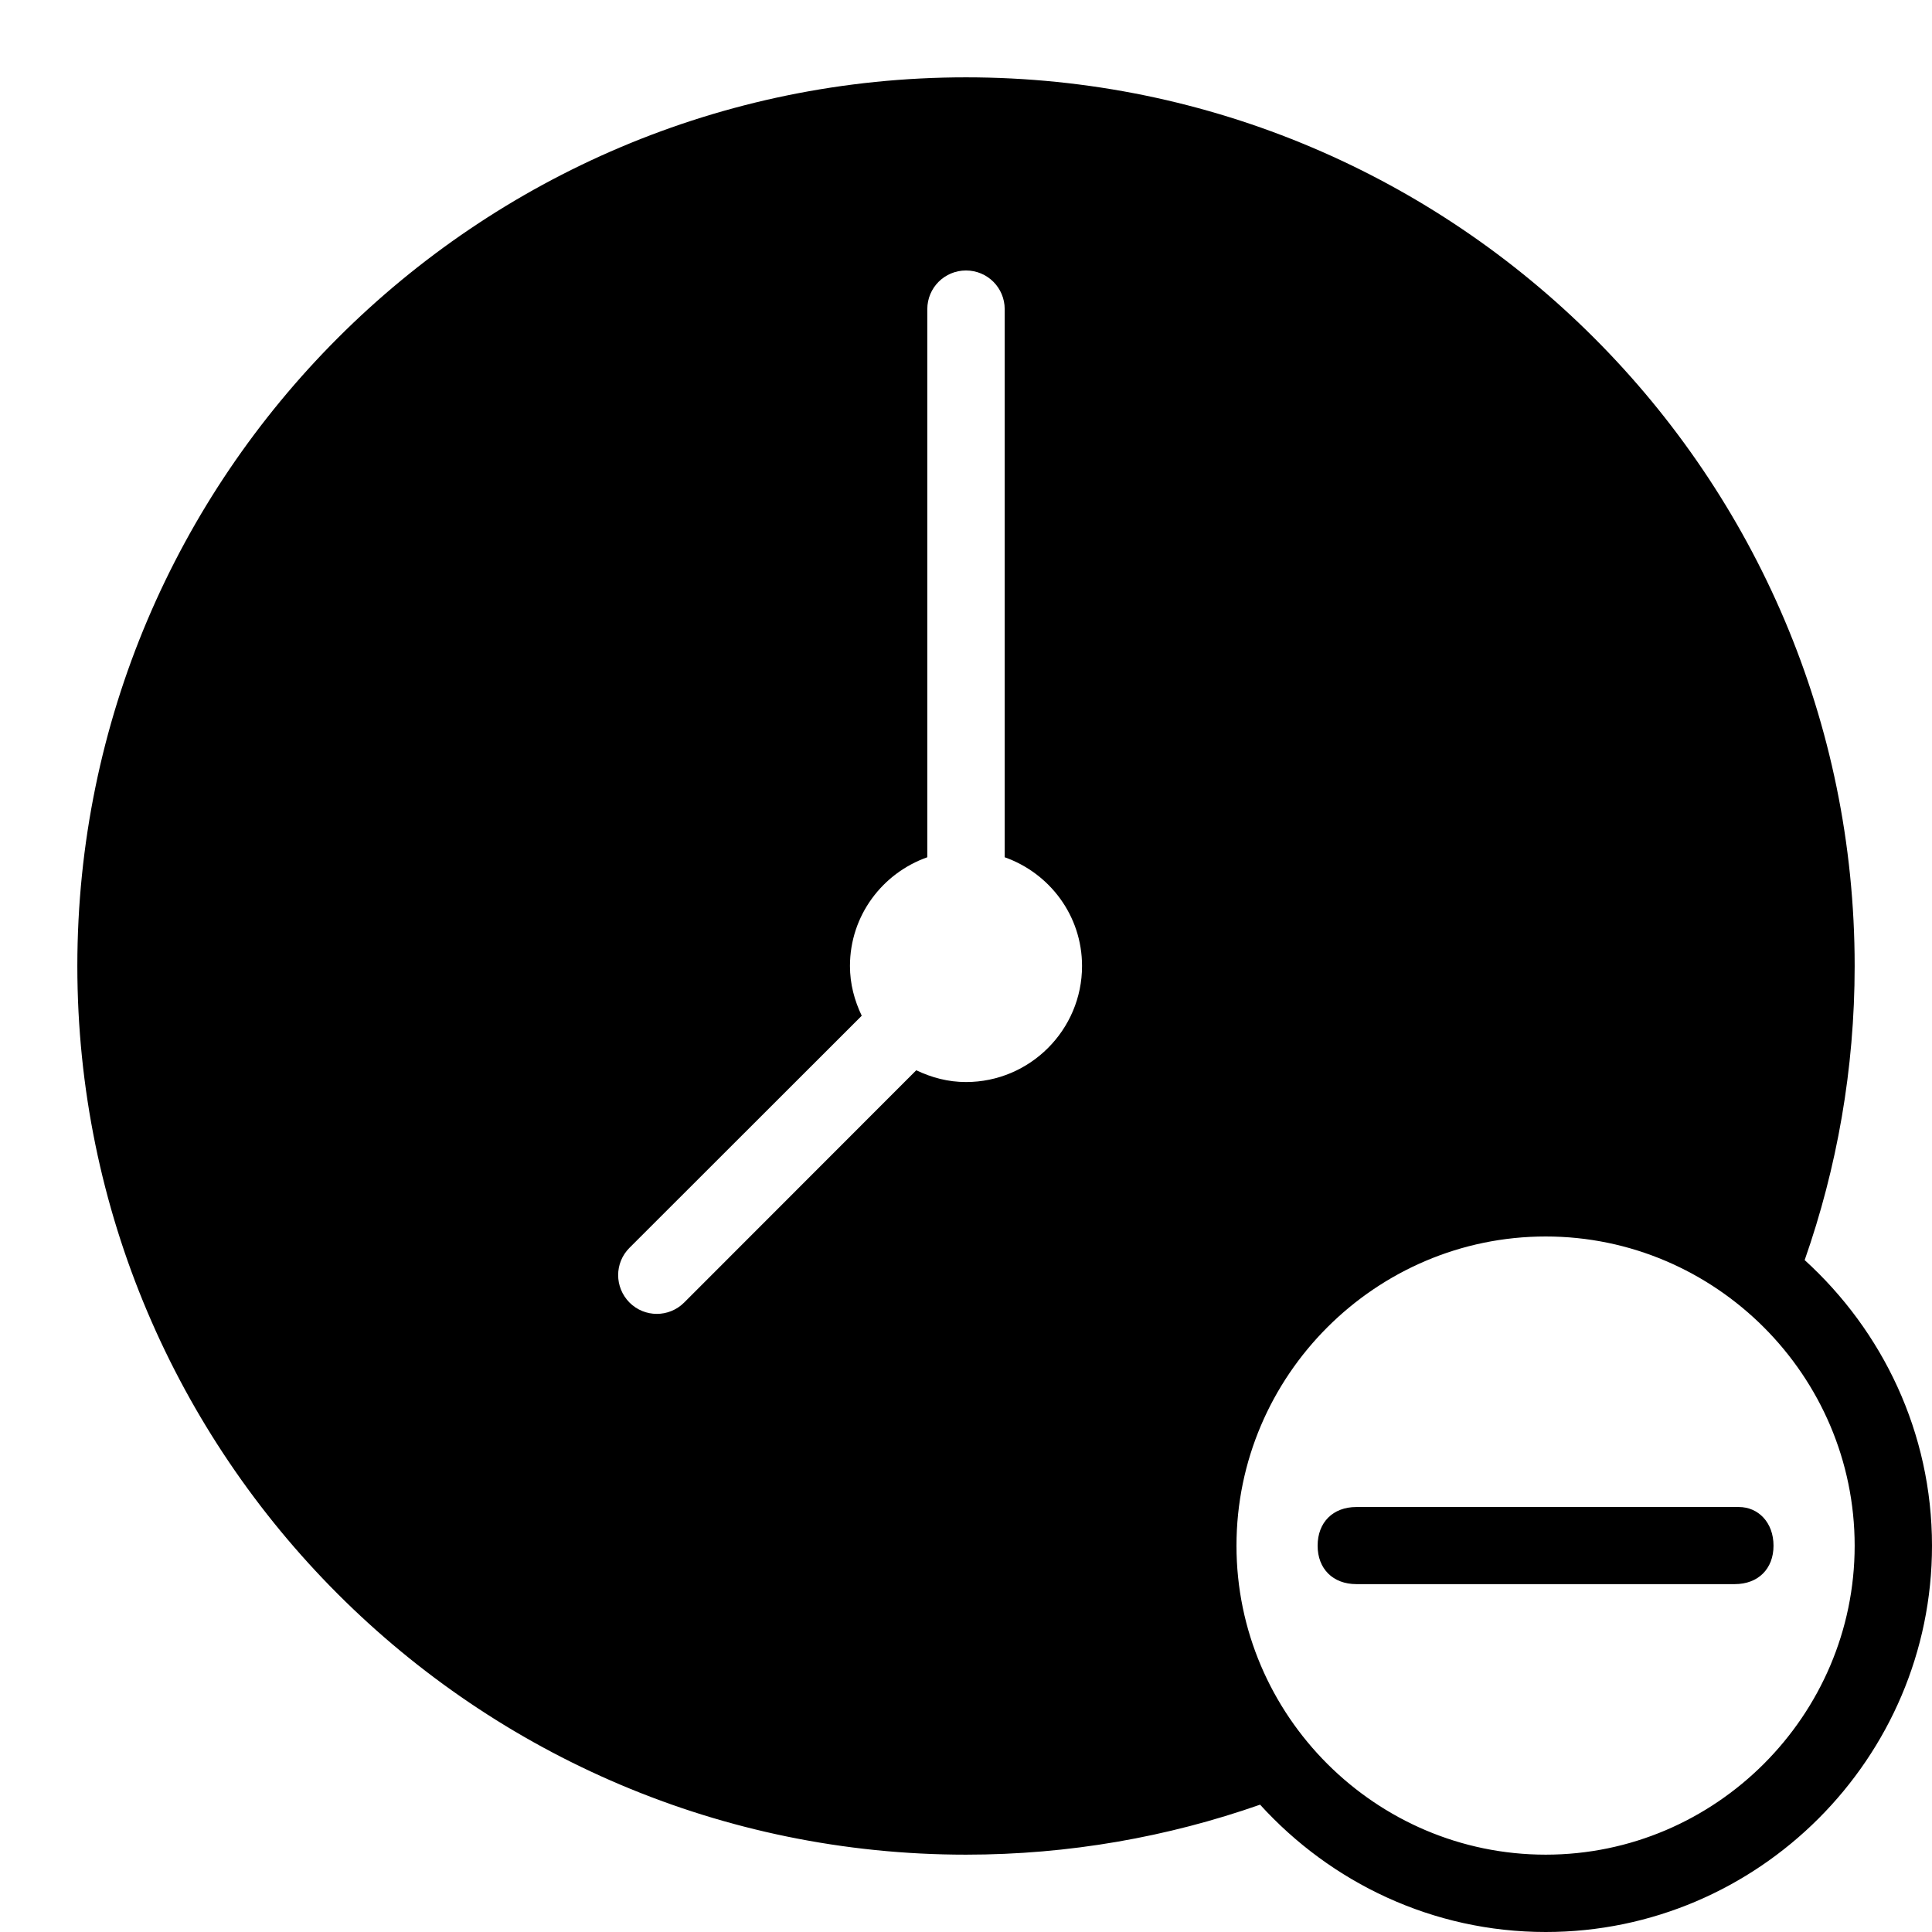 <?xml version="1.0" encoding="UTF-8"?>
<svg xmlns="http://www.w3.org/2000/svg" xmlns:xlink="http://www.w3.org/1999/xlink" width="32" height="32" viewBox="0 0 32 32" version="1.1">
<g id="surface1">
<path style=" stroke:none;fill-rule:nonzero;fill:rgb(0%,0%,0%);fill-opacity:1;" d="M 16 1.281 C 7.883 1.281 1.281 7.883 1.281 16 C 1.281 24.117 7.883 30.719 16 30.719 C 17.707 30.719 19.344 30.426 20.871 29.891 C 22.043 31.18 23.727 32 25.602 32 C 29.121 32 32 29.121 32 25.602 C 32 23.727 31.18 22.043 29.891 20.871 C 30.426 19.344 30.719 17.707 30.719 16 C 30.719 7.883 24.117 1.281 16 1.281 Z M 16 4.48 C 16.355 4.48 16.641 4.766 16.641 5.121 L 16.641 14.199 C 17.383 14.461 17.922 15.164 17.922 16 C 17.922 17.059 17.059 17.922 16 17.922 C 15.703 17.922 15.43 17.848 15.176 17.727 L 11.332 21.574 C 11.207 21.699 11.043 21.762 10.879 21.762 C 10.715 21.762 10.551 21.699 10.426 21.574 C 10.176 21.32 10.176 20.918 10.426 20.668 L 14.273 16.824 C 14.152 16.57 14.078 16.297 14.078 16 C 14.078 15.164 14.617 14.461 15.359 14.199 L 15.359 5.121 C 15.359 4.766 15.645 4.48 16 4.48 Z M 25.602 20.48 C 28.414 20.48 30.719 22.785 30.719 25.602 C 30.719 28.414 28.414 30.719 25.602 30.719 C 22.785 30.719 20.48 28.414 20.48 25.602 C 20.48 22.785 22.785 20.48 25.602 20.48 Z M 22.465 24.961 C 22.078 24.961 21.824 25.215 21.824 25.602 C 21.824 25.984 22.078 26.238 22.465 26.238 L 28.734 26.238 C 29.121 26.238 29.375 25.984 29.375 25.602 C 29.375 25.215 29.121 24.961 28.801 24.961 Z M 22.465 24.961 "/>
</g>
</svg>
